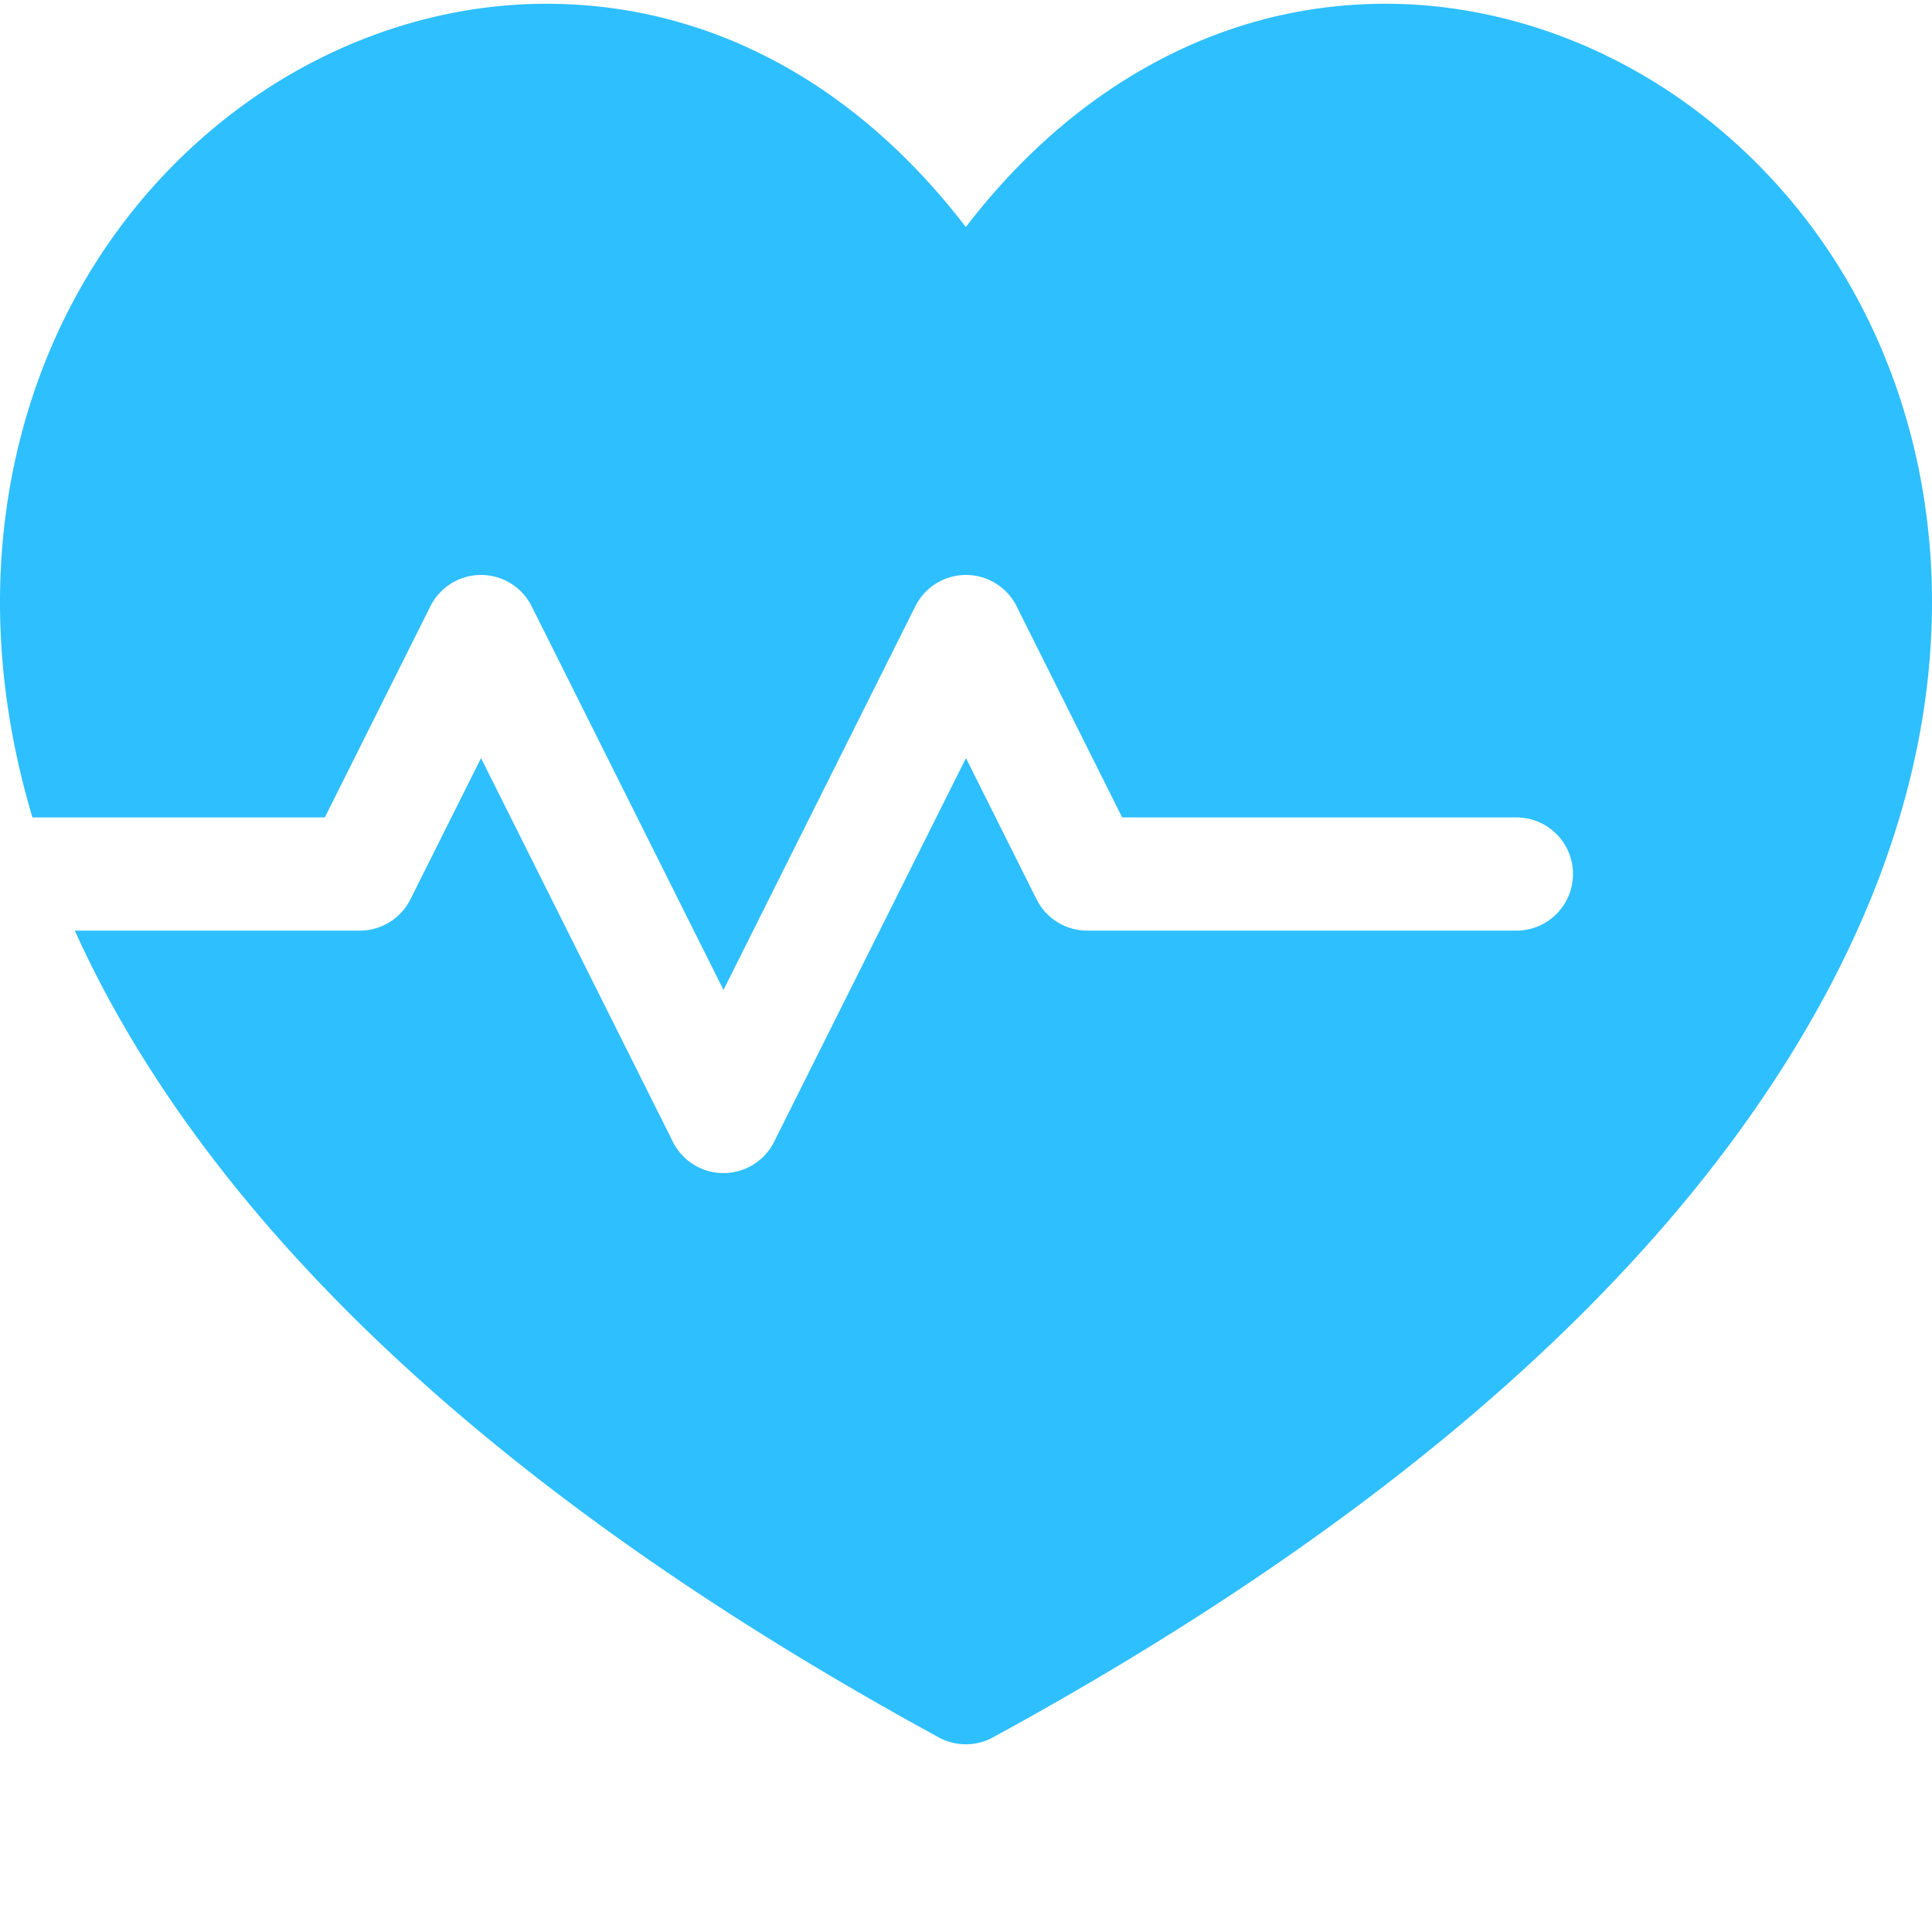 <svg xmlns="http://www.w3.org/2000/svg" version="1.1" xmlns:xlink="http://www.w3.org/1999/xlink" width="512" height="512" x="0" y="0" viewBox="0 0 512 511" style="enable-background:new 0 0 512 512" xml:space="preserve" className=""><g><path d="M506.648 115.785c-8.527-33.441-26.703-62.277-52.562-83.39C428.895 11.828 398.036.5 367.19.5c-23.648 0-46.203 6.367-67.043 18.922-16.457 9.918-31.261 23.406-44.191 40.242C226.547 21.332 187.719.5 144.773.5c-30.832 0-61.68 11.328-86.867 31.895C32.055 53.508 13.883 82.34 5.356 115.78c-6.254 24.528-9.102 58.95 3.238 100.348h77.488l27.98-55.965a15.002 15.002 0 0 1 13.415-8.293c5.683 0 10.875 3.211 13.414 8.293l50.843 101.684 50.844-101.684a14.993 14.993 0 0 1 13.414-8.293c5.68 0 10.871 3.211 13.414 8.293l27.98 55.965H401.86c8.286 0 14.996 6.715 14.996 14.996 0 8.285-6.71 15-14.996 15H288.117c-5.68 0-10.87-3.21-13.414-8.293l-18.71-37.426-50.845 101.684a14.998 14.998 0 0 1-26.828 0l-50.84-101.684-18.714 37.43a15.005 15.005 0 0 1-13.414 8.289H19.828c5.012 11.117 11.137 22.625 18.574 34.48C79.23 345.72 150.012 406.051 248.77 459.922a14.999 14.999 0 0 0 14.363.004c98.789-53.88 169.59-114.207 210.437-179.317 44.133-70.351 42.348-128.46 33.078-164.824zm0 0" fill="#2ebfff" opacity="1" data-original="#000000" className=""></path></g></svg>